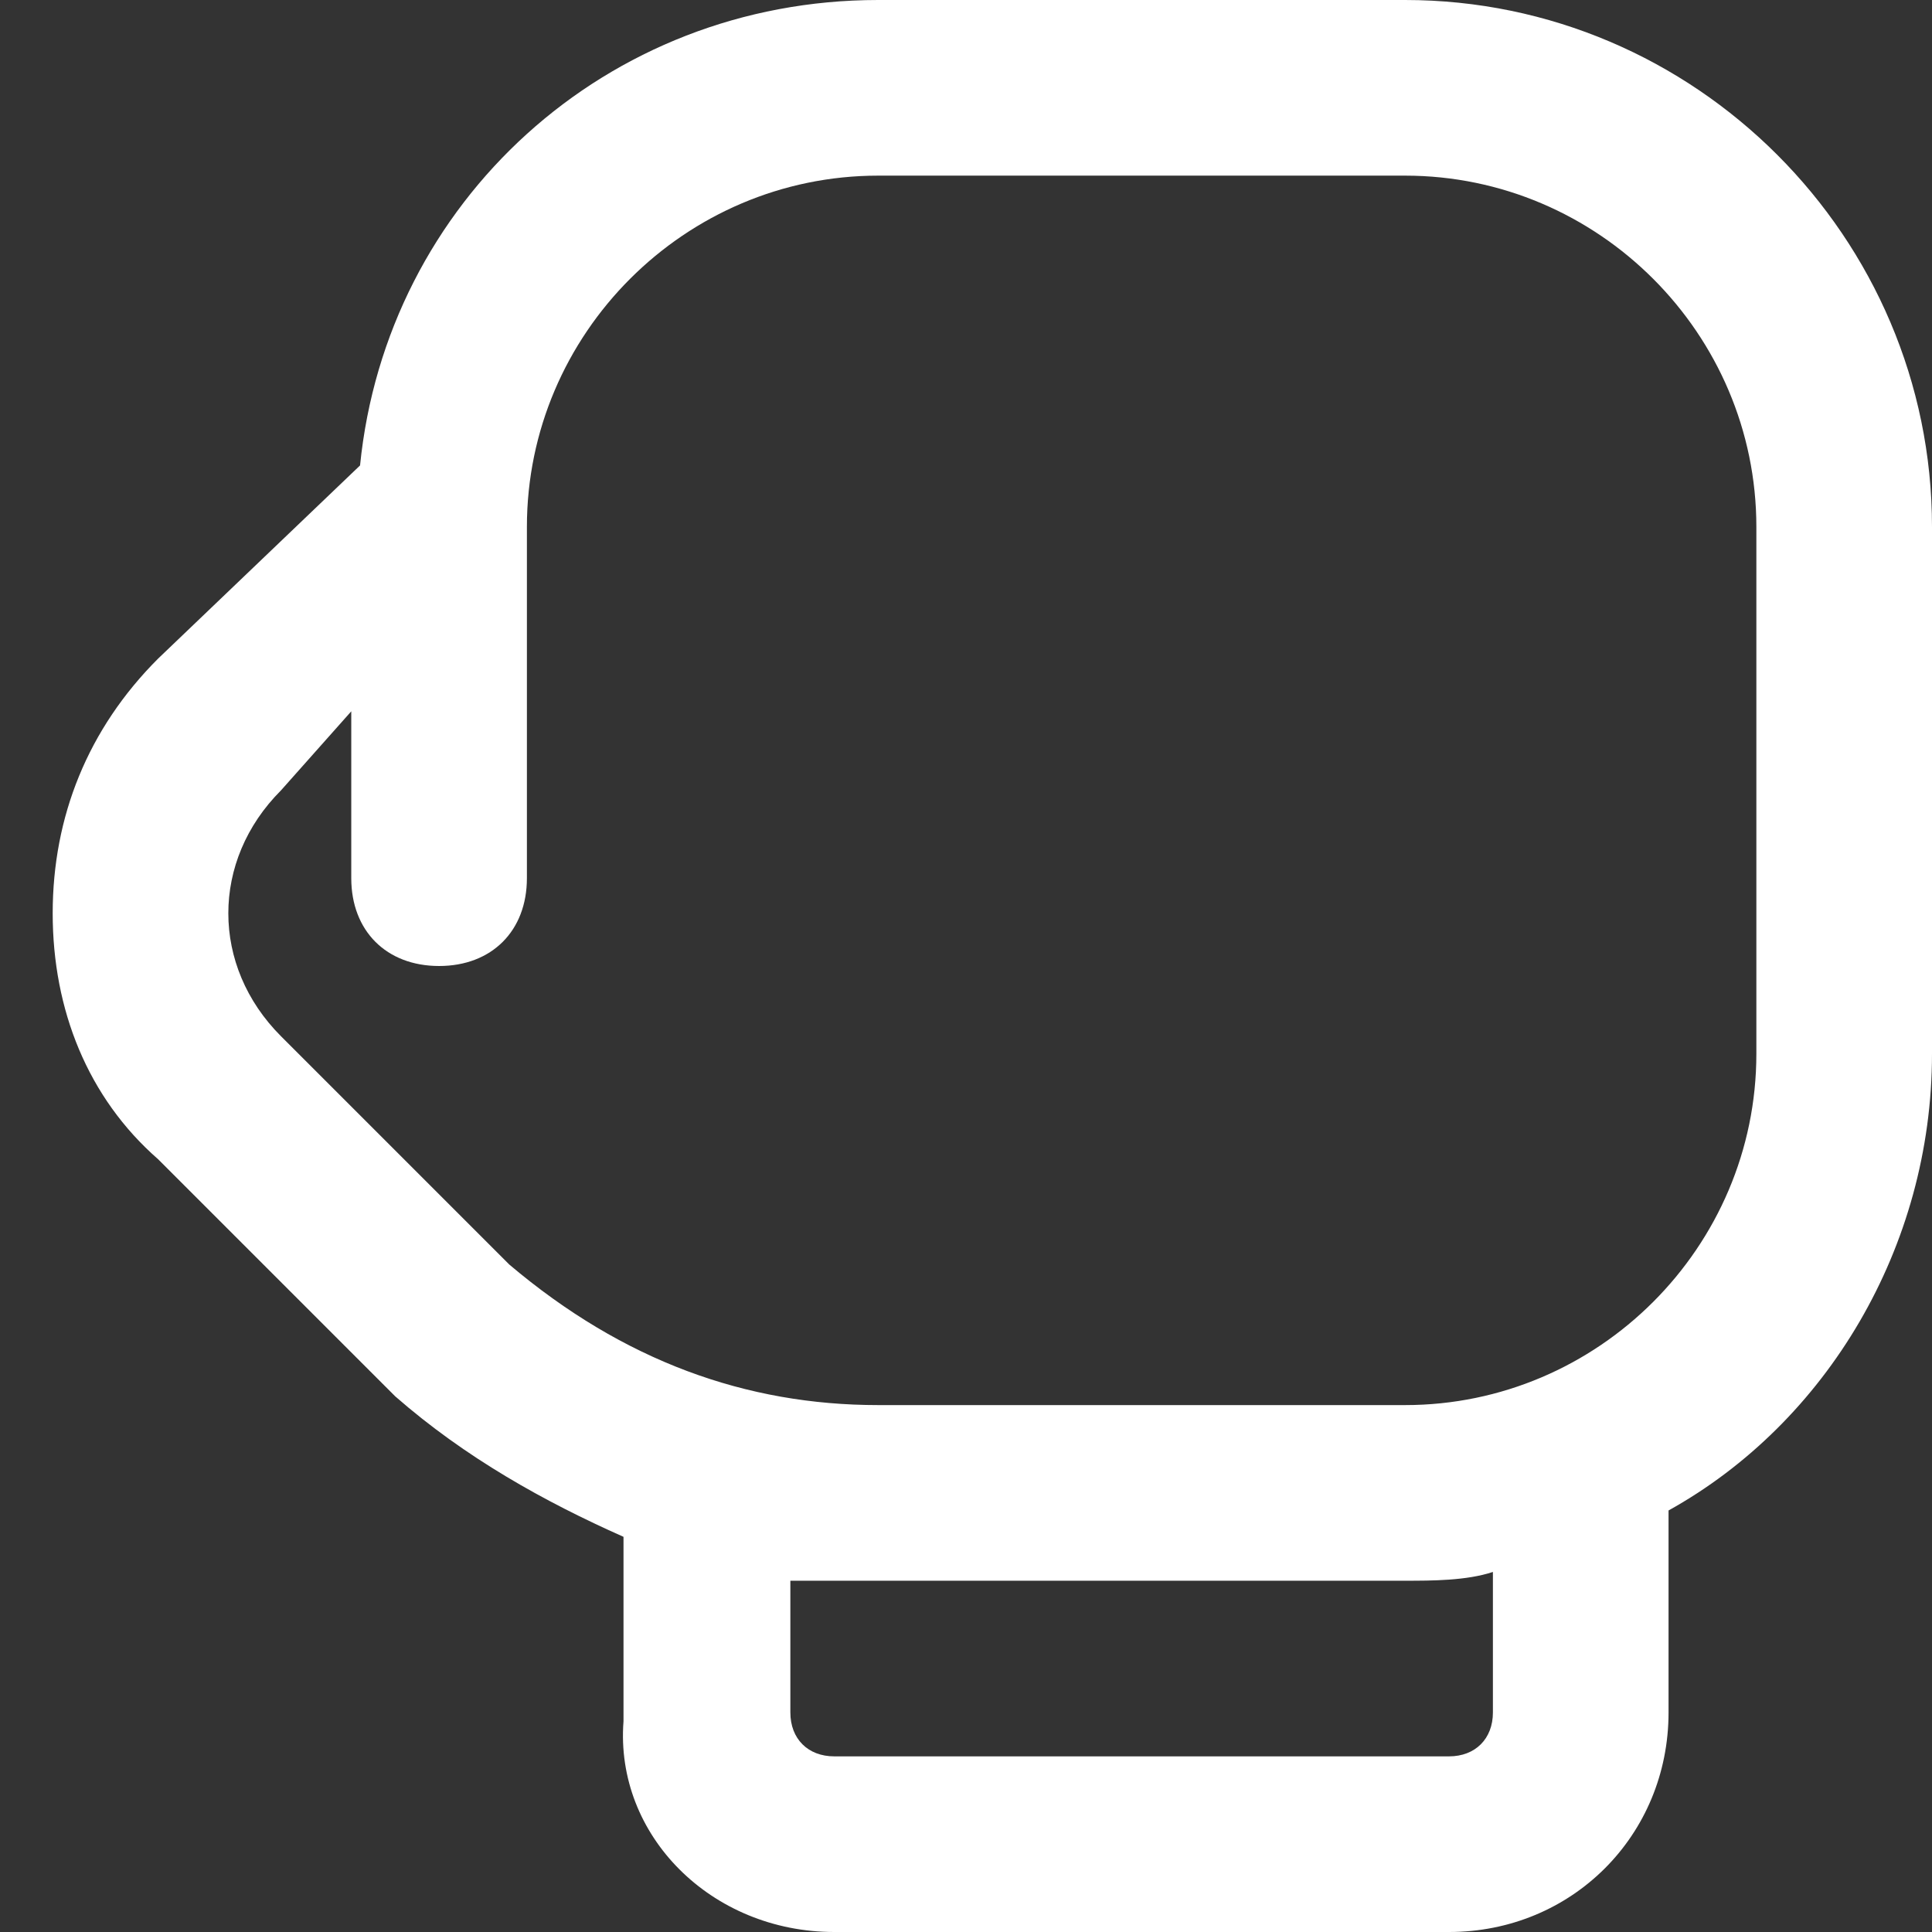 <?xml version="1.0" standalone="no"?><!DOCTYPE svg PUBLIC "-//W3C//DTD SVG 1.1//EN" "http://www.w3.org/Graphics/SVG/1.1/DTD/svg11.dtd"><svg t="1571926606720" class="icon" viewBox="0 0 1024 1024" version="1.1" xmlns="http://www.w3.org/2000/svg" p-id="2628" xmlns:xlink="http://www.w3.org/1999/xlink" width="18" height="18"><rect x="0" y="0" width="1024" height="1024" fill="#333333" stroke="none"/><defs><style type="text/css"></style></defs><path d="M744.727 0h-279.273C321.164 0 204.8 107.055 190.836 246.691L83.782 349.091C46.545 386.327 27.927 432.873 27.927 484.073s18.618 97.745 55.855 130.327l125.673 125.673c37.236 32.582 79.127 55.855 121.018 74.473v97.745C325.818 972.8 377.018 1024 442.182 1024h325.818c65.164 0 116.364-51.2 116.364-116.364v-107.055c83.782-46.545 139.636-139.636 139.636-242.036V279.273c0-153.6-125.673-279.273-279.273-279.273z m46.545 907.636c0 13.964-9.309 23.273-23.273 23.273h-325.818c-13.964 0-23.273-9.309-23.273-23.273V837.818h325.818c13.964 0 32.582 0 46.545-4.655v74.473z m139.636-349.091c0 102.4-83.782 186.182-186.182 186.182h-279.273c-69.818 0-134.982-23.273-195.491-74.473l-121.018-121.018c-18.618-18.618-27.927-41.891-27.927-65.164s9.309-46.545 27.927-65.164l37.236-41.891V465.455c0 27.927 18.618 46.545 46.545 46.545s46.545-18.618 46.545-46.545V279.273c0-102.4 83.782-186.182 186.182-186.182h279.273c102.4 0 186.182 83.782 186.182 186.182v279.273z" p-id="2629" fill="#ffffff"></path></svg>